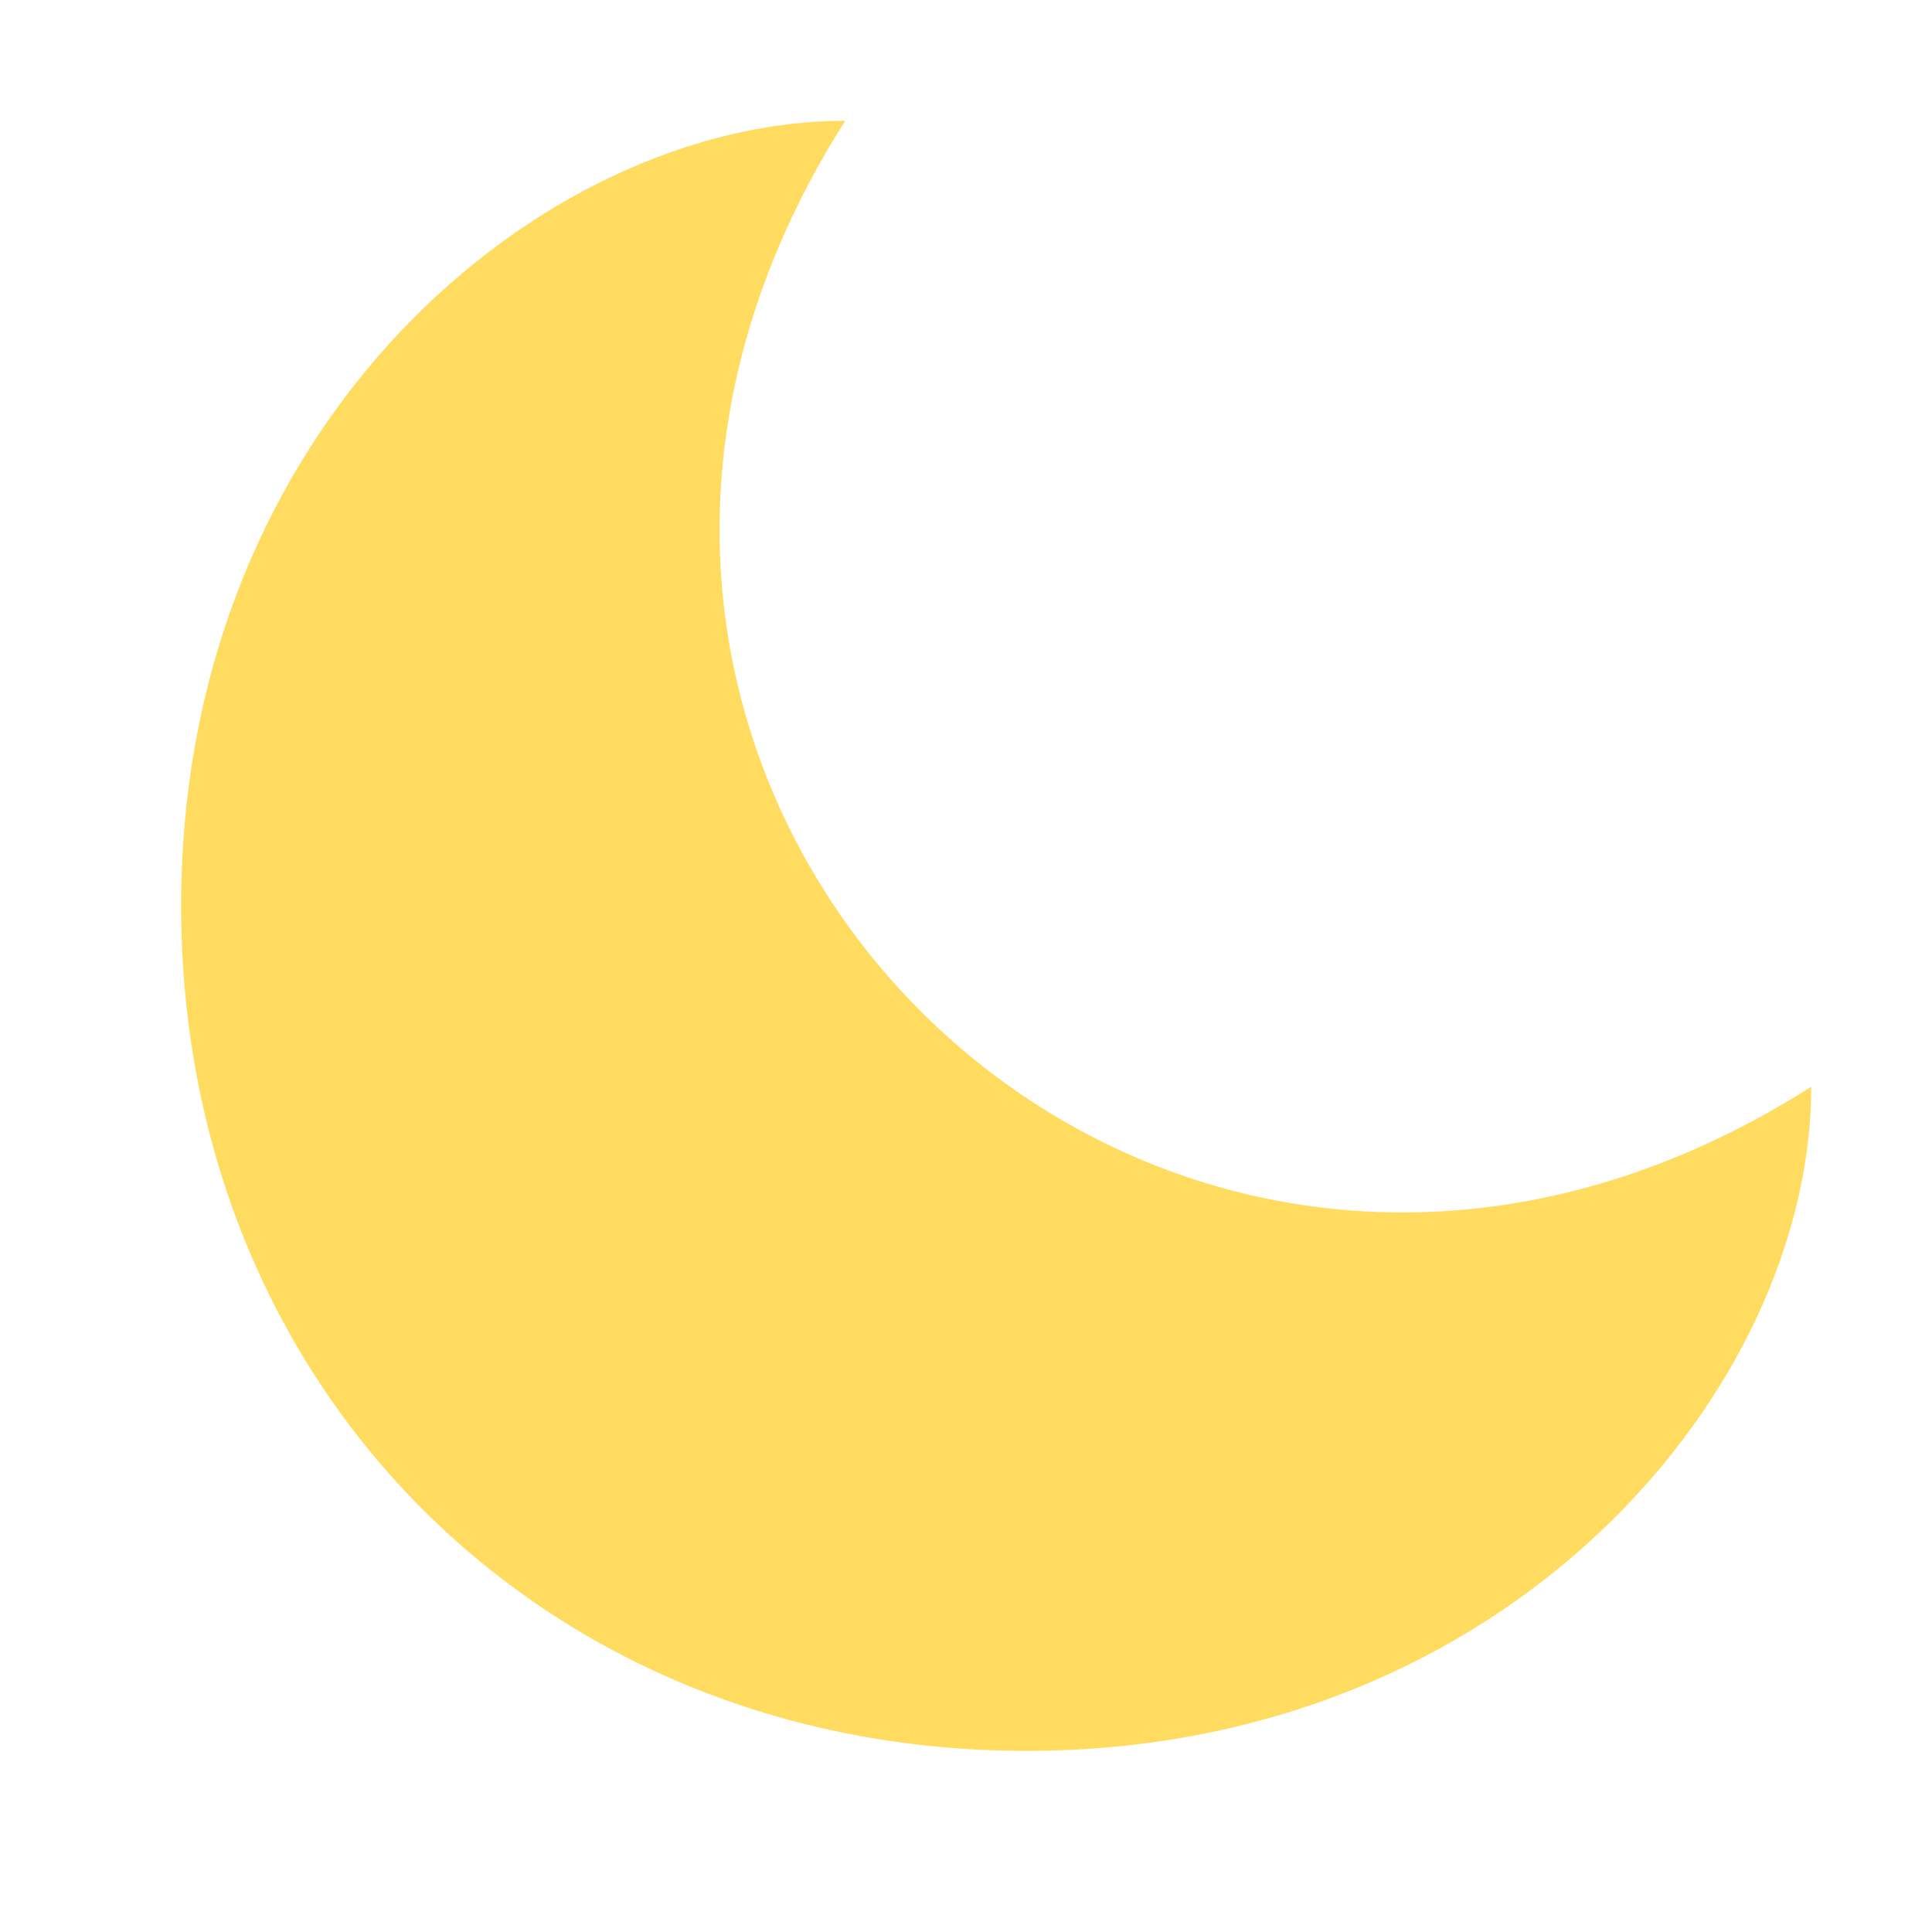 <svg width="20" height="20" viewBox="0 0 20 20" fill="none" xmlns="http://www.w3.org/2000/svg">
<path d="M8.75 1.25C5.625 1.25 1.875 4.375 1.875 9.375C1.875 14.375 5.625 18.125 10.625 18.125C15.625 18.125 18.75 14.375 18.75 11.25C11.875 15.625 4.375 8.125 8.75 1.25Z" fill="#FFDC60"/>
</svg>
